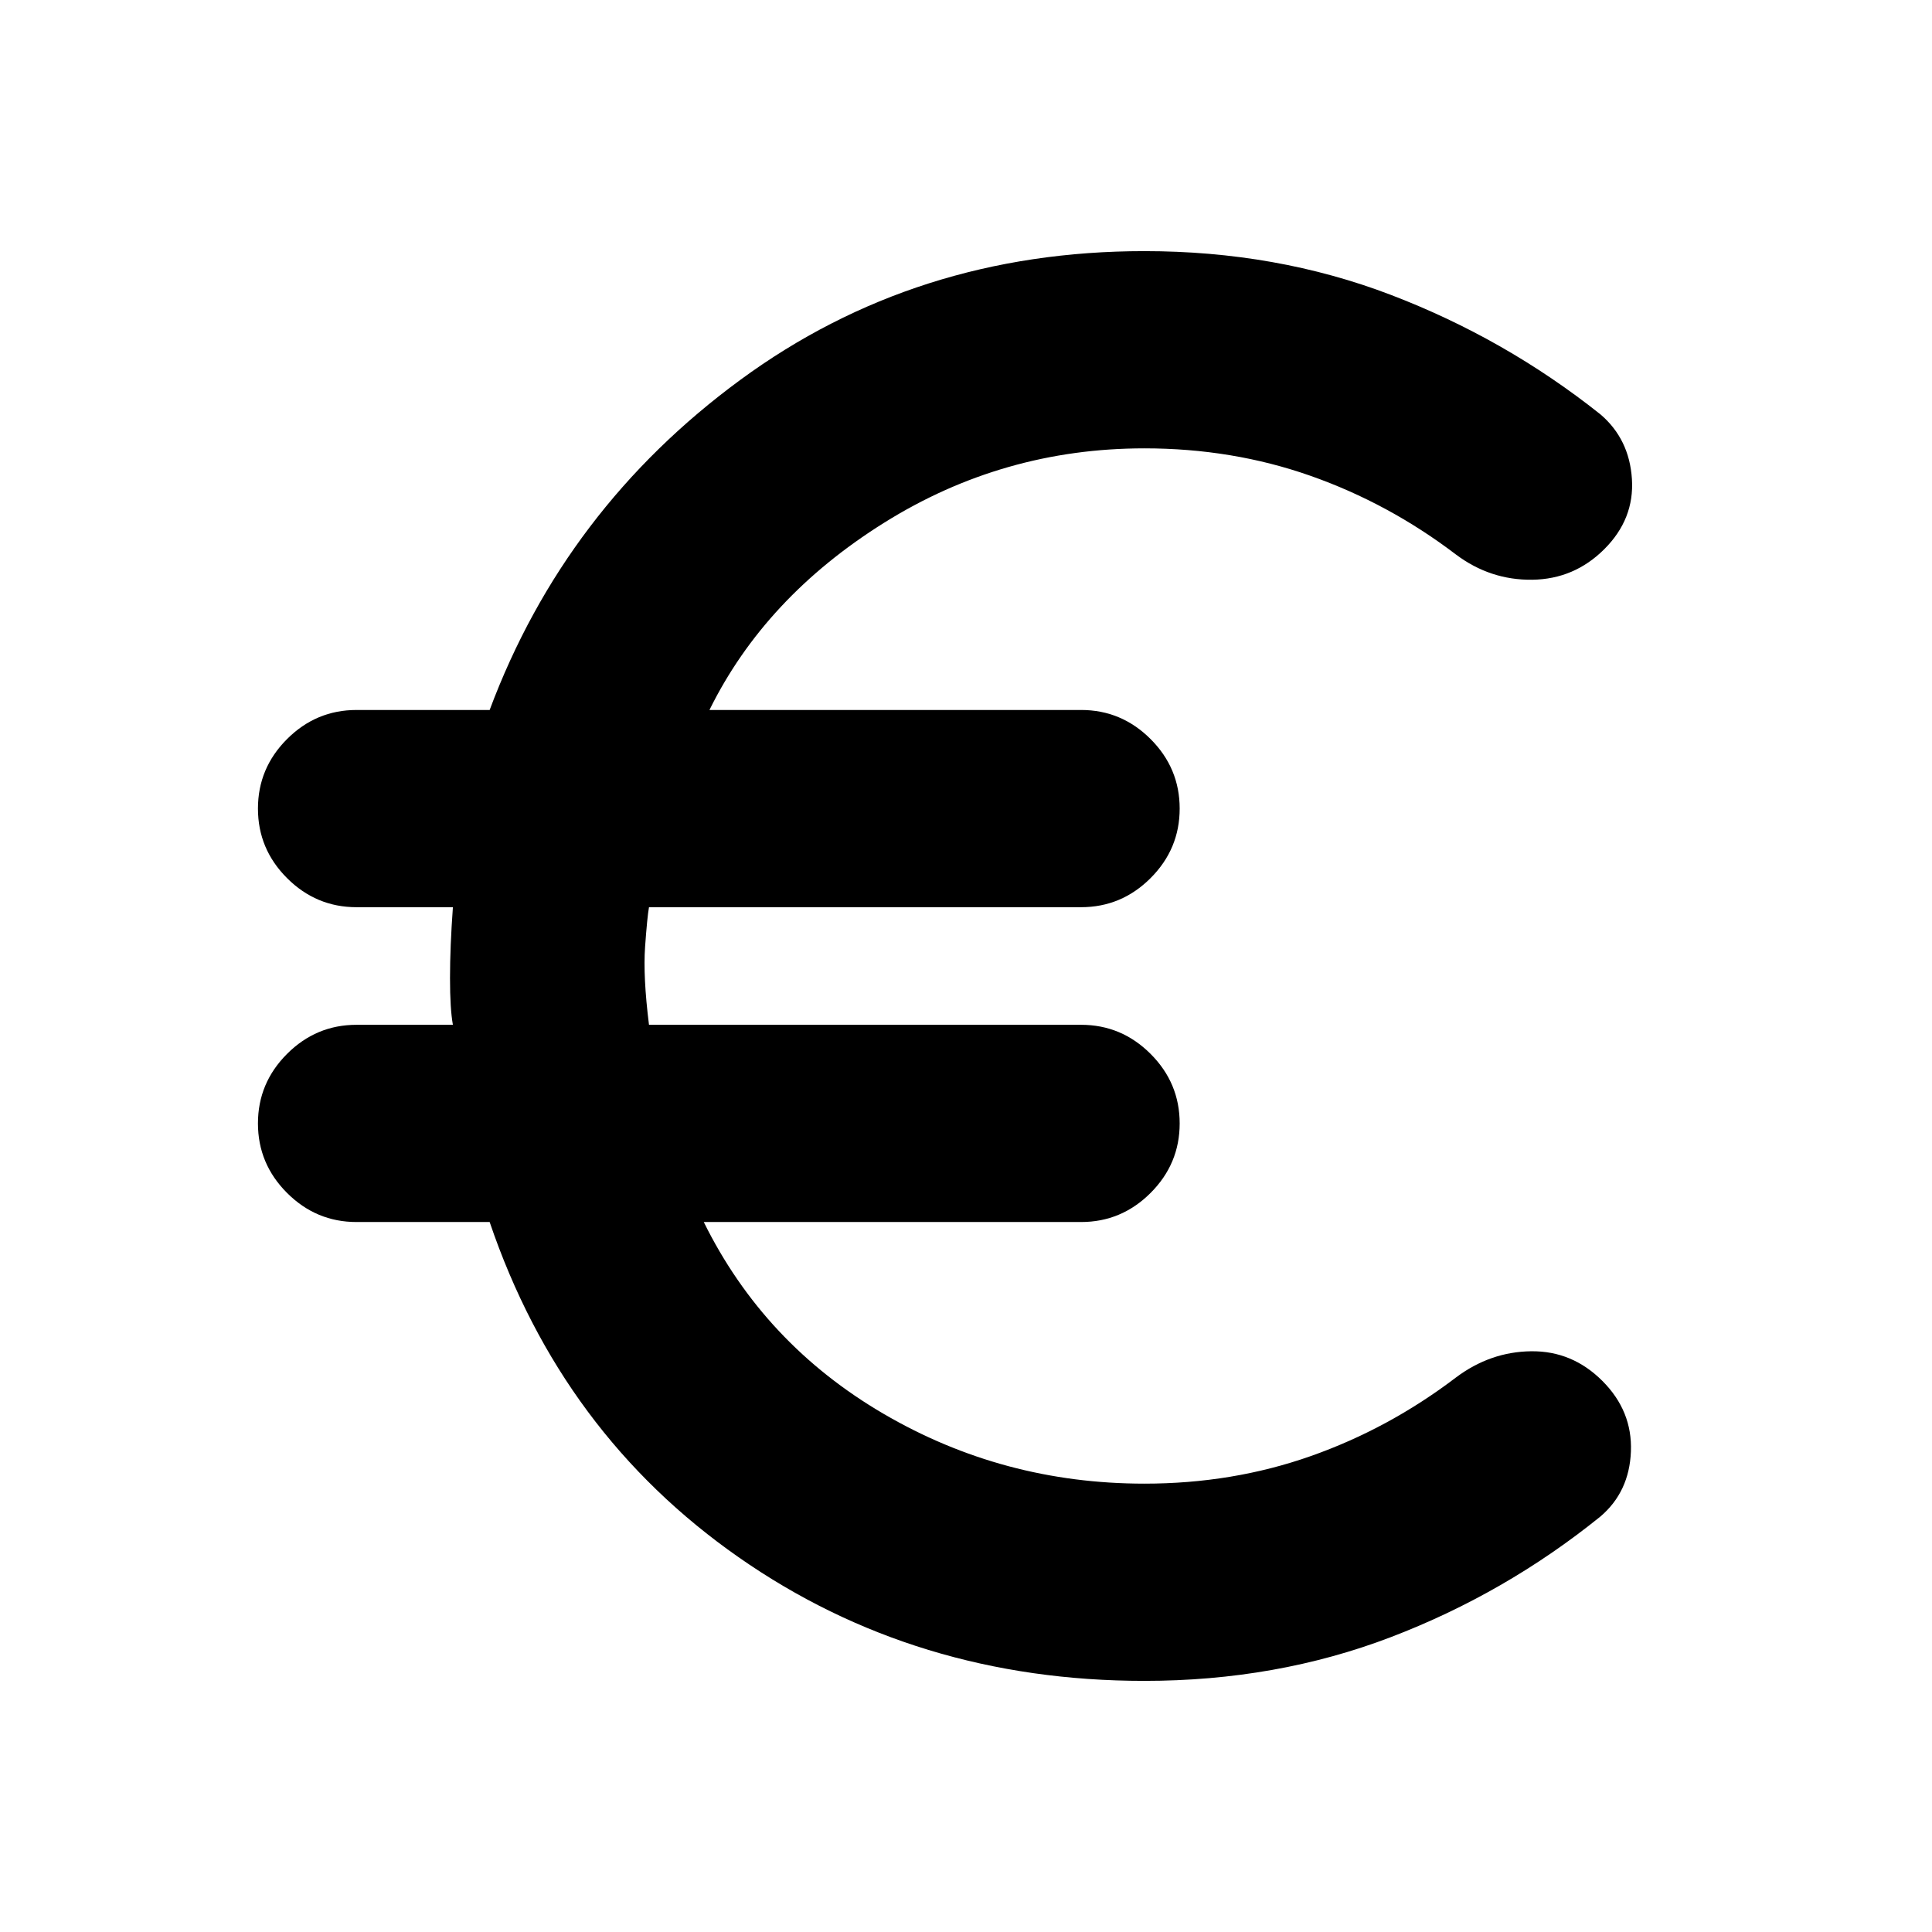 <svg xmlns="http://www.w3.org/2000/svg" height="20" viewBox="0 -960 960 960" width="20"><path d="M568.652-124.782q-113.696 0-201.674-61.456-87.979-61.456-123.674-166.544h-66.13q-20.087 0-34.544-14.456-14.457-14.457-14.457-34.544 0-20.088 14.457-34.544 14.457-14.457 34.544-14.457h47.869q-1.435-7.782-1.435-23.239 0-15.456 1.435-35.195h-47.869q-20.087 0-34.544-14.457-14.457-14.456-14.457-34.544 0-20.087 14.457-34.544 14.457-14.456 34.544-14.456h66.13q37.391-100 124.522-164 87.13-64 200.826-64 65.522 0 122.348 21.695 56.826 21.696 104.218 59.392Q809.609-741.87 810.892-722q1.282 19.87-13.674 34.826-14.957 14.957-35.827 15.24-20.87.282-37.957-12.544-33.435-25.435-72.239-39.087-38.804-13.652-82.543-13.652-70.261 0-129.391 37-59.13 36.999-86.738 92.999h184.651q20.087 0 34.544 14.456 14.456 14.457 14.456 34.544 0 20.088-14.456 34.544-14.457 14.457-34.544 14.457H322.479q-.87 4.782-1.935 19.608t1.935 38.826h214.695q20.087 0 34.544 14.457 14.456 14.456 14.456 34.544 0 20.087-14.456 34.544-14.457 14.456-34.544 14.456H349.696q29.87 60.522 89.283 95.26 59.412 34.739 129.673 34.739 43.739 0 82.543-13.652 38.804-13.652 72.239-39.087 17.087-12.826 37.457-13.044 20.37-.217 35.327 14.74 14.956 14.956 14.174 35.044-.783 20.087-15.174 32.348Q747.826-168.173 691-146.477q-56.826 21.695-122.348 21.695Z"/></svg>